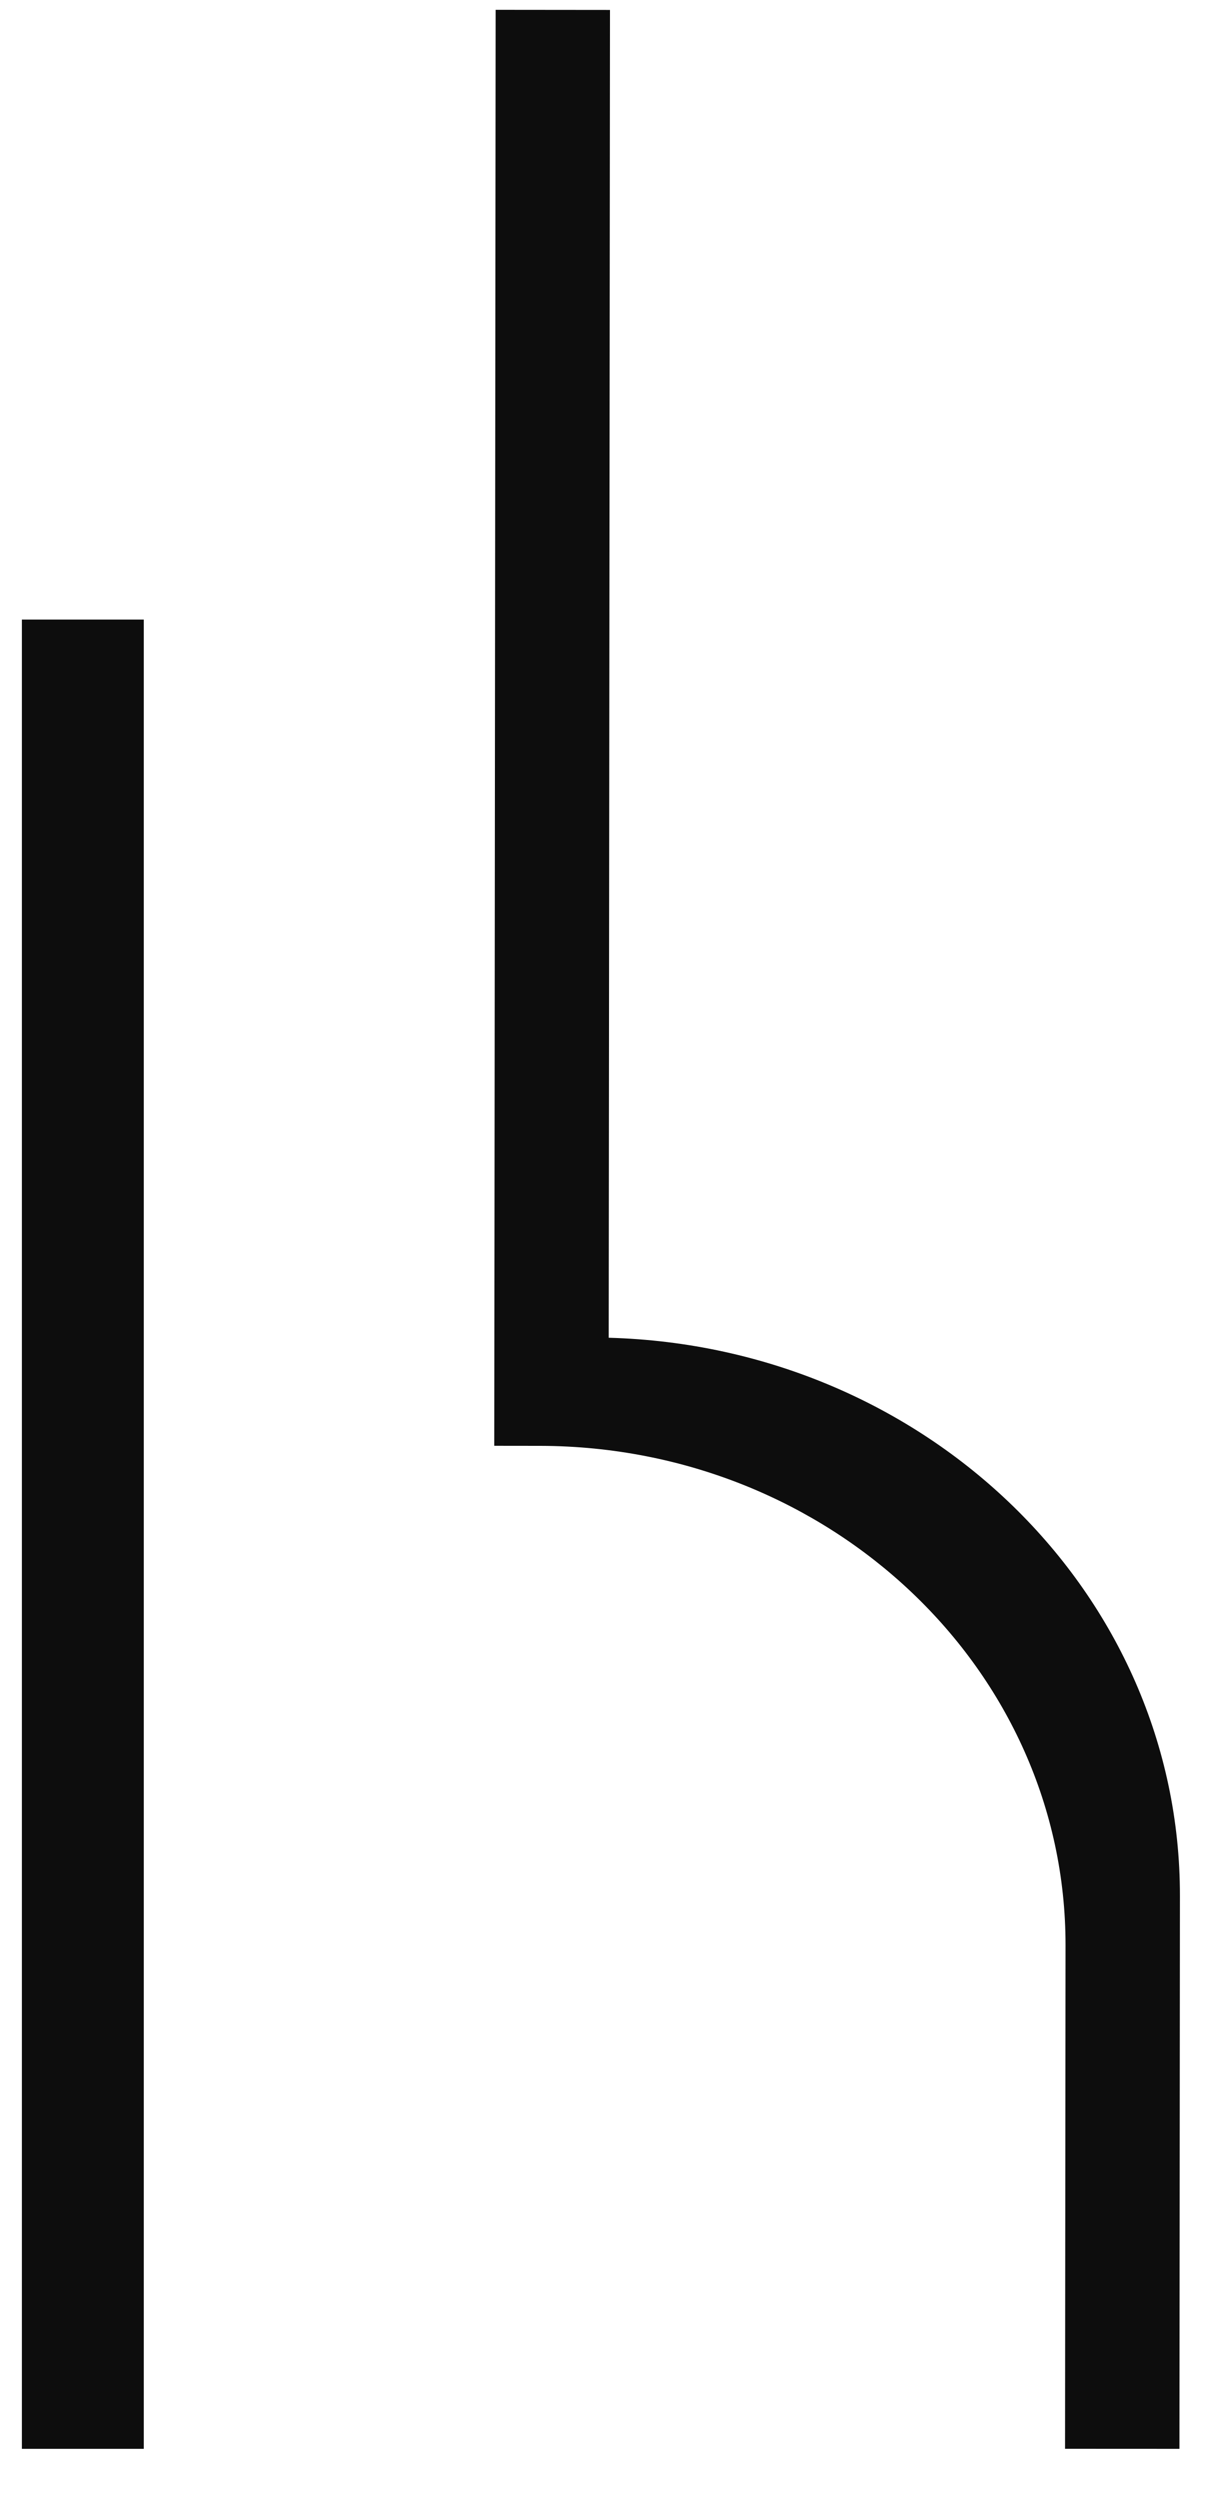 <svg width="20" height="41" viewBox="0 0 20 41" fill="none" xmlns="http://www.w3.org/2000/svg">
<g clip-path="url(#clip0_2002_1051)">
<path d="M2.359 10.161L2.359 40.161L0.359 40.161L0.359 10.161L2.359 10.161Z" fill="#0D0D0D"/>
<path fill-rule="evenodd" clip-rule="evenodd" d="M19.351 40.161L19.359 31.092C19.364 26.127 15.193 22.082 9.987 21.939L10.008 0.163L8.132 0.161L8.113 20.156L8.113 20.156L8.109 23.711L8.865 23.712C13.63 23.724 17.487 27.389 17.482 31.904L17.474 40.16L19.351 40.161Z" fill="#0D0D0D"/>
</g>
<defs>
<clipPath id="clip0_2002_1051">
<rect width="19" height="40" fill="white" transform="translate(0.359 0.161)"/>
</clipPath>
</defs>
</svg>
